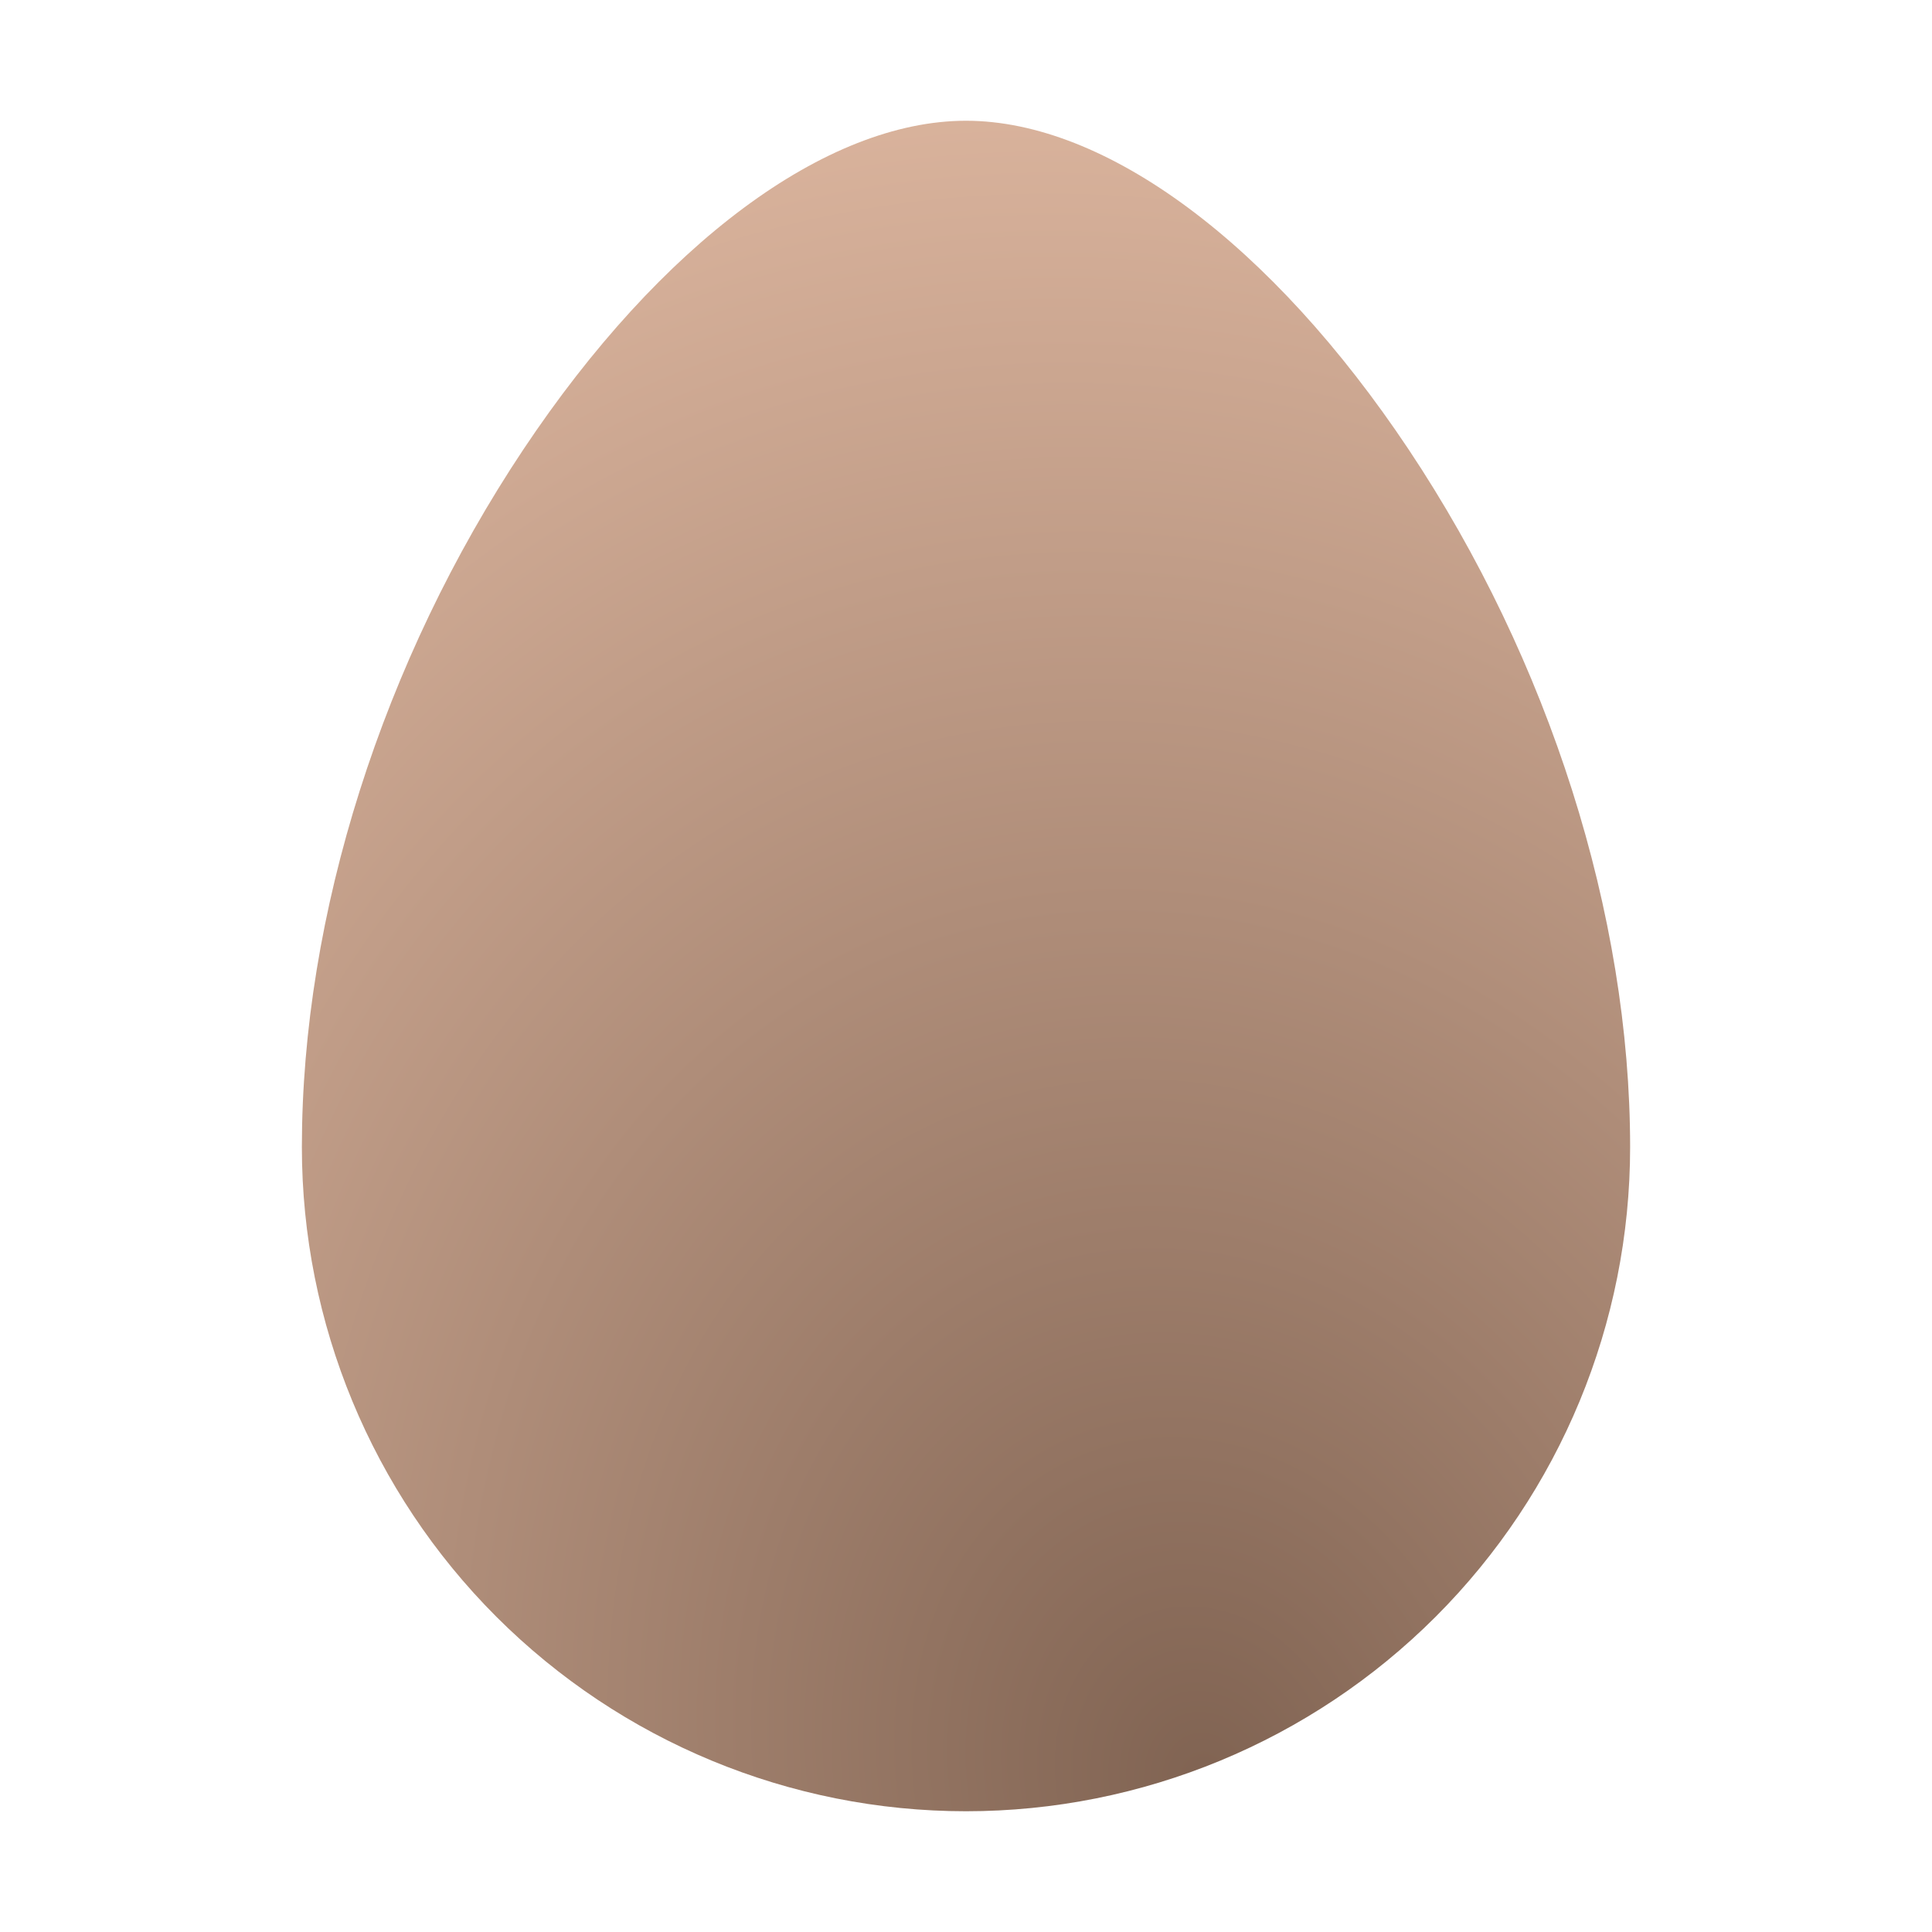 <svg width="24" height="24" viewBox="0 0 24 24" fill="none" xmlns="http://www.w3.org/2000/svg">
<path d="M20.25 14.25C20.25 16.438 19.381 18.537 17.834 20.084C16.287 21.631 14.188 22.5 12 22.5C9.812 22.5 7.714 21.631 6.166 20.084C4.619 18.537 3.75 16.438 3.75 14.25C3.75 11.365 4.753 8.207 6.501 5.584C8.206 3.027 10.262 1.5 12 1.5C13.738 1.5 15.794 3.027 17.499 5.584C19.247 8.207 20.25 11.365 20.25 14.25Z" fill="url(#paint0_radial_16_1065)"/>
<defs>
<radialGradient id="paint0_radial_16_1065" cx="0" cy="0" r="1" gradientUnits="userSpaceOnUse" gradientTransform="translate(15 22) rotate(-107.199) scale(21.983 18.229)">
<stop stop-color="#806352"/>
<stop offset="1" stop-color="#DEB7A0"/>
</radialGradient>
</defs>
</svg>
